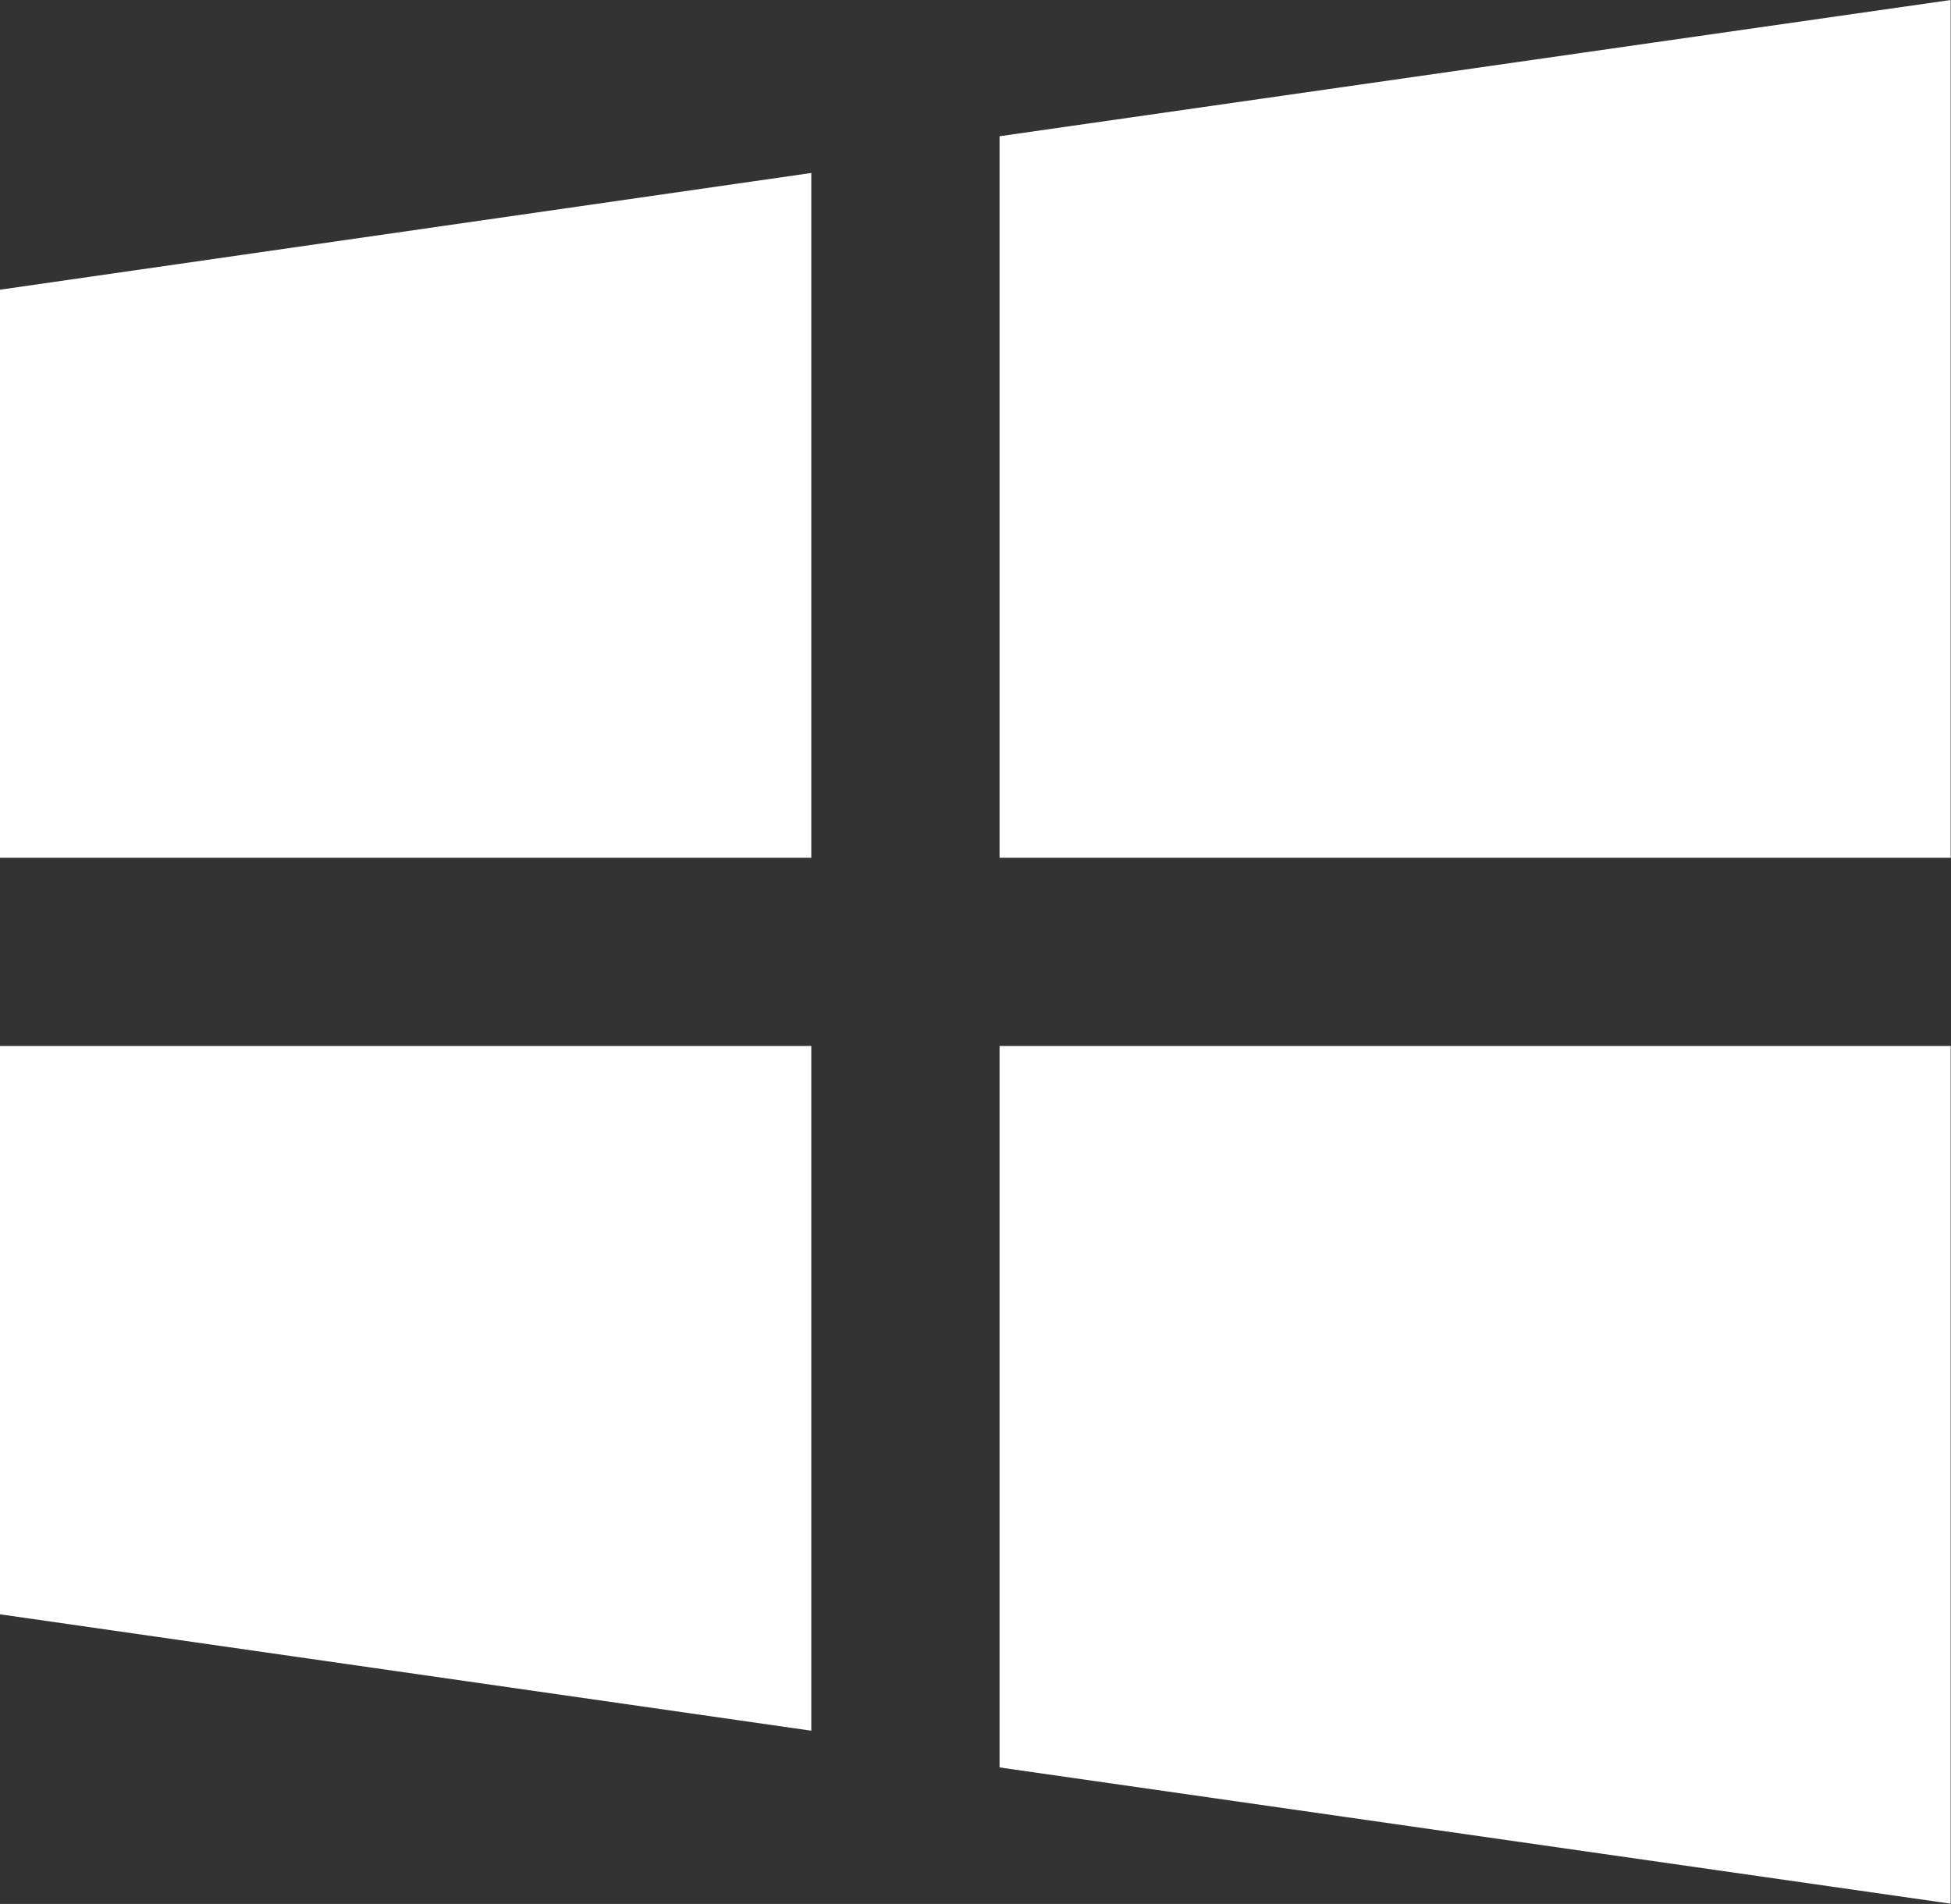 <svg width="60" height="58.558" viewBox="0 0 60 58.558" fill="none"
	xmlns="http://www.w3.org/2000/svg" xmlns:xlink="http://www.w3.org/1999/xlink">
	<rect x="0" y="0" width="60" height="58.558" fill="#333333" stroke="none"/>
	<defs />
	<path id="Vector" d="M0 32.17L0 49.65L24.95 53.23L24.95 32.17L0 32.17Z" fill="#FFFFFF"
		fill-opacity="1" fill-rule="nonzero" />
	<path id="Vector" d="M24.95 5.32L0 8.91L0 26.38L24.95 26.38L24.95 5.32Z" fill="#FFFFFF"
		fill-opacity="1" fill-rule="nonzero" />
	<path id="Vector" d="M59.99 26.38L59.99 0L30.74 4.19L30.74 26.38L59.99 26.38Z" fill="#FFFFFF"
		fill-opacity="1" fill-rule="nonzero" />
	<path id="Vector" d="M30.74 54.36L59.99 58.55L59.99 32.17L30.74 32.17L30.74 54.36Z"
		fill="#FFFFFF" fill-opacity="1" fill-rule="nonzero" />
</svg>